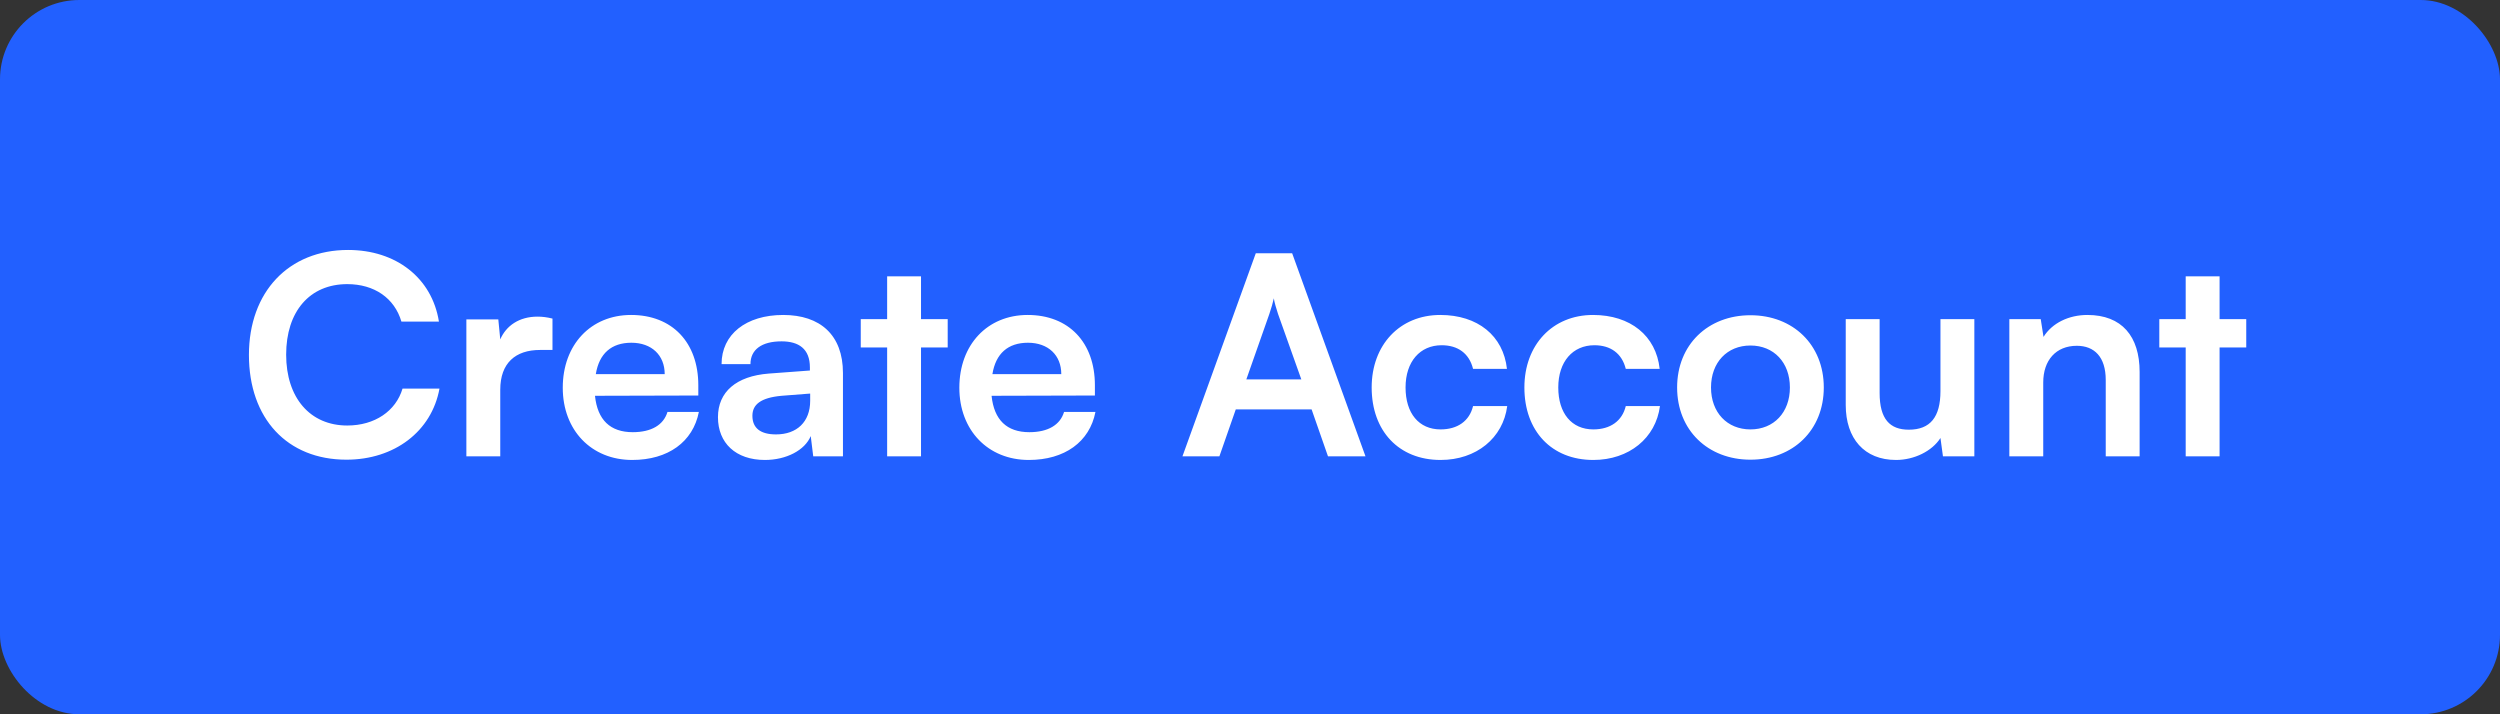 <svg width="126" height="36" viewBox="0 0 126 36" fill="none" xmlns="http://www.w3.org/2000/svg">
<rect x="0" y="0" width="126" height="36" fill="#333333" stroke="none"/>
<rect width="126" height="36" rx="4" fill="#2260FF"/>
<path d="M17.46 23.168C14.478 23.168 12.546 21.096 12.546 17.89C12.546 14.712 14.548 12.598 17.544 12.598C19.966 12.598 21.772 14.012 22.122 16.21H20.232C19.882 15.02 18.86 14.32 17.502 14.32C15.612 14.32 14.422 15.692 14.422 17.876C14.422 20.046 15.626 21.446 17.502 21.446C18.888 21.446 19.952 20.718 20.288 19.584H22.15C21.758 21.74 19.882 23.168 17.46 23.168ZM27.845 16.056V17.638H27.215C25.983 17.638 25.213 18.296 25.213 19.64V23H23.505V16.098H25.115L25.213 17.106C25.507 16.42 26.165 15.958 27.089 15.958C27.327 15.958 27.565 15.986 27.845 16.056ZM31.863 23.182C29.805 23.182 28.363 21.684 28.363 19.542C28.363 17.372 29.777 15.874 31.807 15.874C33.879 15.874 35.195 17.26 35.195 19.416V19.934L29.987 19.948C30.113 21.166 30.757 21.782 31.891 21.782C32.829 21.782 33.445 21.418 33.641 20.76H35.223C34.929 22.272 33.669 23.182 31.863 23.182ZM31.821 17.274C30.813 17.274 30.197 17.82 30.029 18.856H33.501C33.501 17.904 32.843 17.274 31.821 17.274ZM38.551 23.182C37.081 23.182 36.185 22.328 36.185 21.026C36.185 19.752 37.109 18.954 38.747 18.828L40.819 18.674V18.52C40.819 17.582 40.259 17.204 39.391 17.204C38.383 17.204 37.823 17.624 37.823 18.352H36.367C36.367 16.854 37.599 15.874 39.475 15.874C41.337 15.874 42.485 16.882 42.485 18.8V23H40.987L40.861 21.978C40.567 22.692 39.629 23.182 38.551 23.182ZM39.111 21.894C40.161 21.894 40.833 21.264 40.833 20.2V19.836L39.391 19.948C38.327 20.046 37.921 20.396 37.921 20.956C37.921 21.586 38.341 21.894 39.111 21.894ZM46.419 23H44.712V17.512H43.382V16.084H44.712V13.928H46.419V16.084H47.764V17.512H46.419V23ZM51.851 23.182C49.793 23.182 48.351 21.684 48.351 19.542C48.351 17.372 49.765 15.874 51.795 15.874C53.867 15.874 55.183 17.26 55.183 19.416V19.934L49.975 19.948C50.101 21.166 50.745 21.782 51.879 21.782C52.817 21.782 53.433 21.418 53.629 20.76H55.211C54.917 22.272 53.657 23.182 51.851 23.182ZM51.809 17.274C50.801 17.274 50.185 17.82 50.017 18.856H53.489C53.489 17.904 52.831 17.274 51.809 17.274ZM61.457 23H59.595L63.291 12.766H65.125L68.821 23H66.931L66.105 20.634H62.283L61.457 23ZM63.977 15.818L62.815 19.122H65.587L64.411 15.818C64.327 15.552 64.229 15.244 64.201 15.034C64.159 15.23 64.075 15.538 63.977 15.818ZM69.132 19.528C69.132 17.386 70.546 15.874 72.59 15.874C74.48 15.874 75.768 16.924 75.95 18.59H74.242C74.046 17.806 73.472 17.4 72.66 17.4C71.568 17.4 70.84 18.226 70.84 19.528C70.84 20.83 71.512 21.642 72.604 21.642C73.458 21.642 74.06 21.222 74.242 20.466H75.964C75.754 22.076 74.41 23.182 72.604 23.182C70.504 23.182 69.132 21.726 69.132 19.528ZM76.829 19.528C76.829 17.386 78.243 15.874 80.287 15.874C82.177 15.874 83.466 16.924 83.647 18.59H81.939C81.743 17.806 81.169 17.4 80.358 17.4C79.266 17.4 78.537 18.226 78.537 19.528C78.537 20.83 79.21 21.642 80.302 21.642C81.156 21.642 81.757 21.222 81.939 20.466H83.662C83.451 22.076 82.108 23.182 80.302 23.182C78.201 23.182 76.829 21.726 76.829 19.528ZM84.527 19.528C84.527 17.372 86.081 15.888 88.223 15.888C90.365 15.888 91.919 17.372 91.919 19.528C91.919 21.684 90.365 23.168 88.223 23.168C86.081 23.168 84.527 21.684 84.527 19.528ZM86.235 19.528C86.235 20.788 87.047 21.642 88.223 21.642C89.399 21.642 90.211 20.788 90.211 19.528C90.211 18.268 89.399 17.414 88.223 17.414C87.047 17.414 86.235 18.268 86.235 19.528ZM97.799 16.084H99.507V23H97.925L97.799 22.076C97.379 22.734 96.483 23.182 95.559 23.182C93.963 23.182 93.025 22.104 93.025 20.41V16.084H94.733V19.808C94.733 21.124 95.251 21.656 96.203 21.656C97.281 21.656 97.799 21.026 97.799 19.71V16.084ZM102.979 23H101.271V16.084H102.853L102.993 16.98C103.427 16.28 104.267 15.874 105.205 15.874C106.941 15.874 107.837 16.952 107.837 18.744V23H106.129V19.15C106.129 17.988 105.555 17.428 104.673 17.428C103.623 17.428 102.979 18.156 102.979 19.276V23ZM111.867 23H110.159V17.512H108.829V16.084H110.159V13.928H111.867V16.084H113.211V17.512H111.867V23Z" fill="white"/>
</svg>
